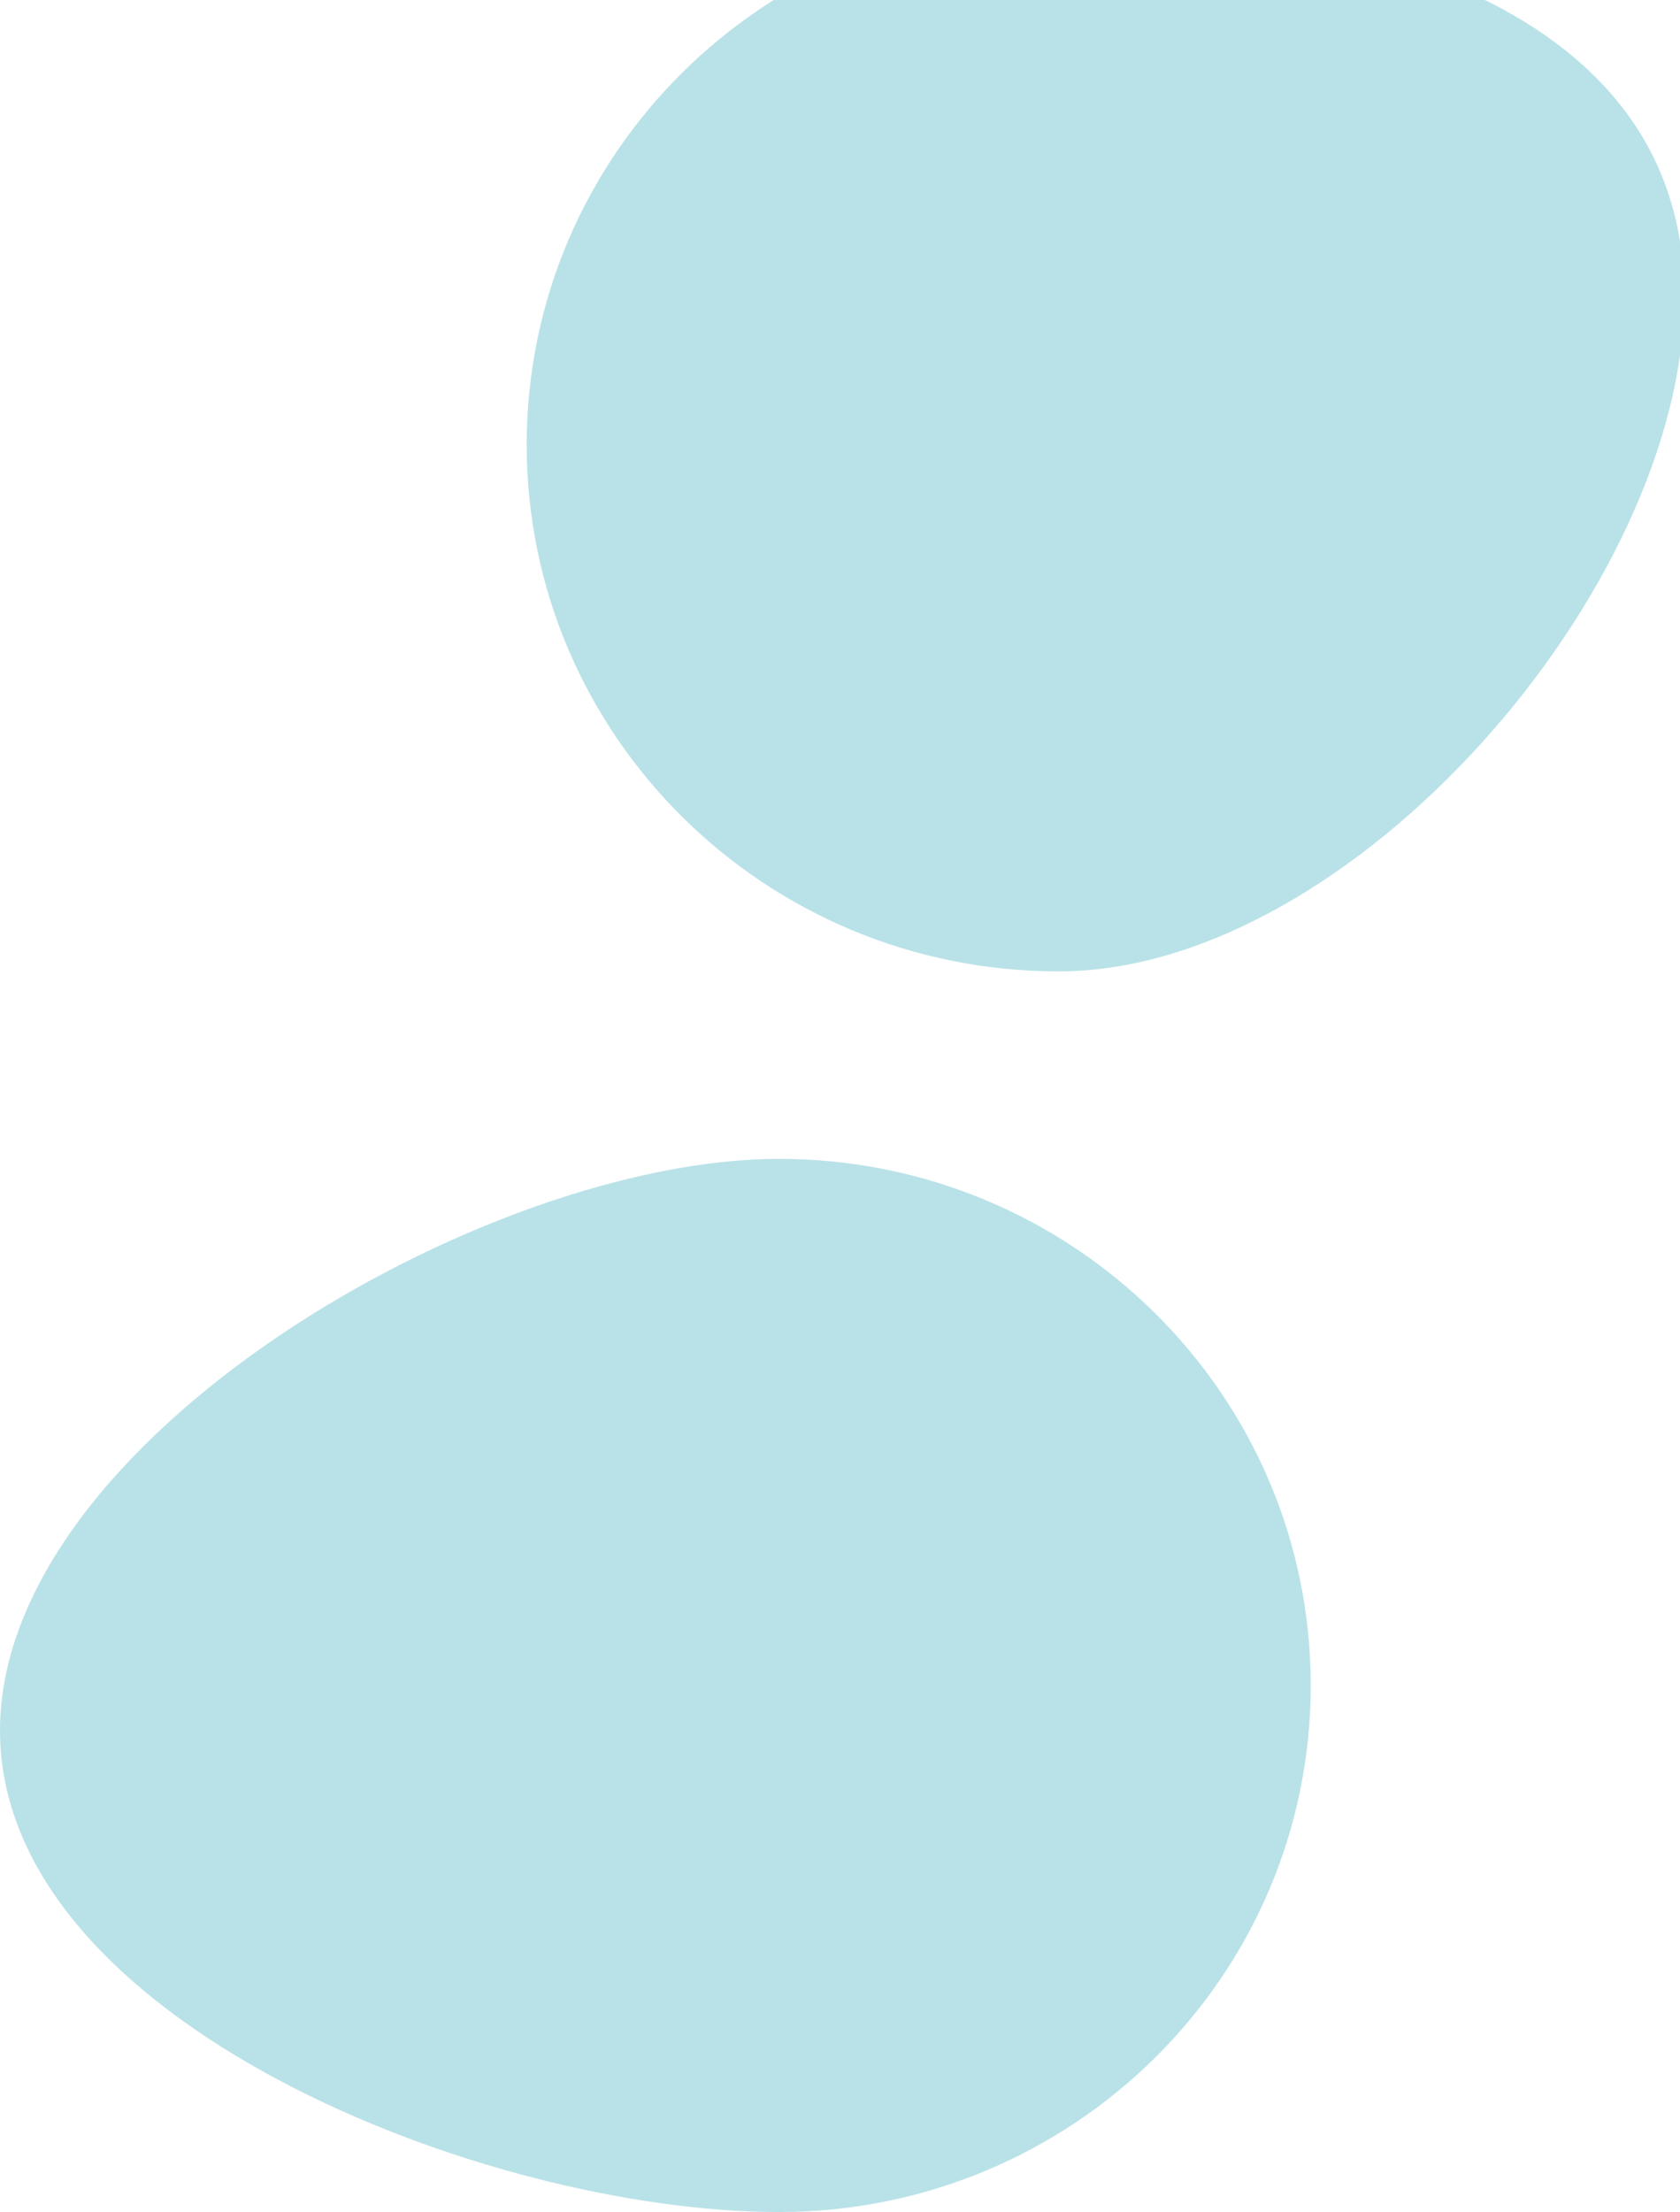 <svg xmlns="http://www.w3.org/2000/svg" width="986" height="1298" viewBox="0 0 986 1298" fill="none">
    <path
        d="M988.5 174C988.5 344.656 793.685 570 621.285 570C448.885 570 309.127 431.656 309.127 261C309.127 90.344 448.885 -48 621.285 -48C793.685 -48 988.5 3.344 988.5 174Z"
        fill="url(#paint0_linear_16_254)" />
    <path
        d="M769.282 989C769.282 1159.66 629.525 1298 457.124 1298C284.724 1298 0 1186.16 0 1015.5C0 844.844 284.724 680 457.124 680C629.525 680 769.282 818.344 769.282 989Z"
        fill="url(#paint1_linear_16_254)" />
    <defs>
        <linearGradient id="paint0_linear_16_254" x1="648.814" y1="-48" x2="648.814" y2="570"
            gradientUnits="userSpaceOnUse">
            <stop stop-color="#74C7D3" stop-opacity="0.5" />
            <stop offset="1" stop-color="#74C7D3" stop-opacity="0.5" />
        </linearGradient>
        <linearGradient id="paint1_linear_16_254" x1="384.641" y1="680" x2="384.641" y2="1298"
            gradientUnits="userSpaceOnUse">
            <stop stop-color="#74C7D3" stop-opacity="0.5" />
            <stop offset="1" stop-color="#74C7D3" stop-opacity="0.5" />
        </linearGradient>
    </defs>
</svg>